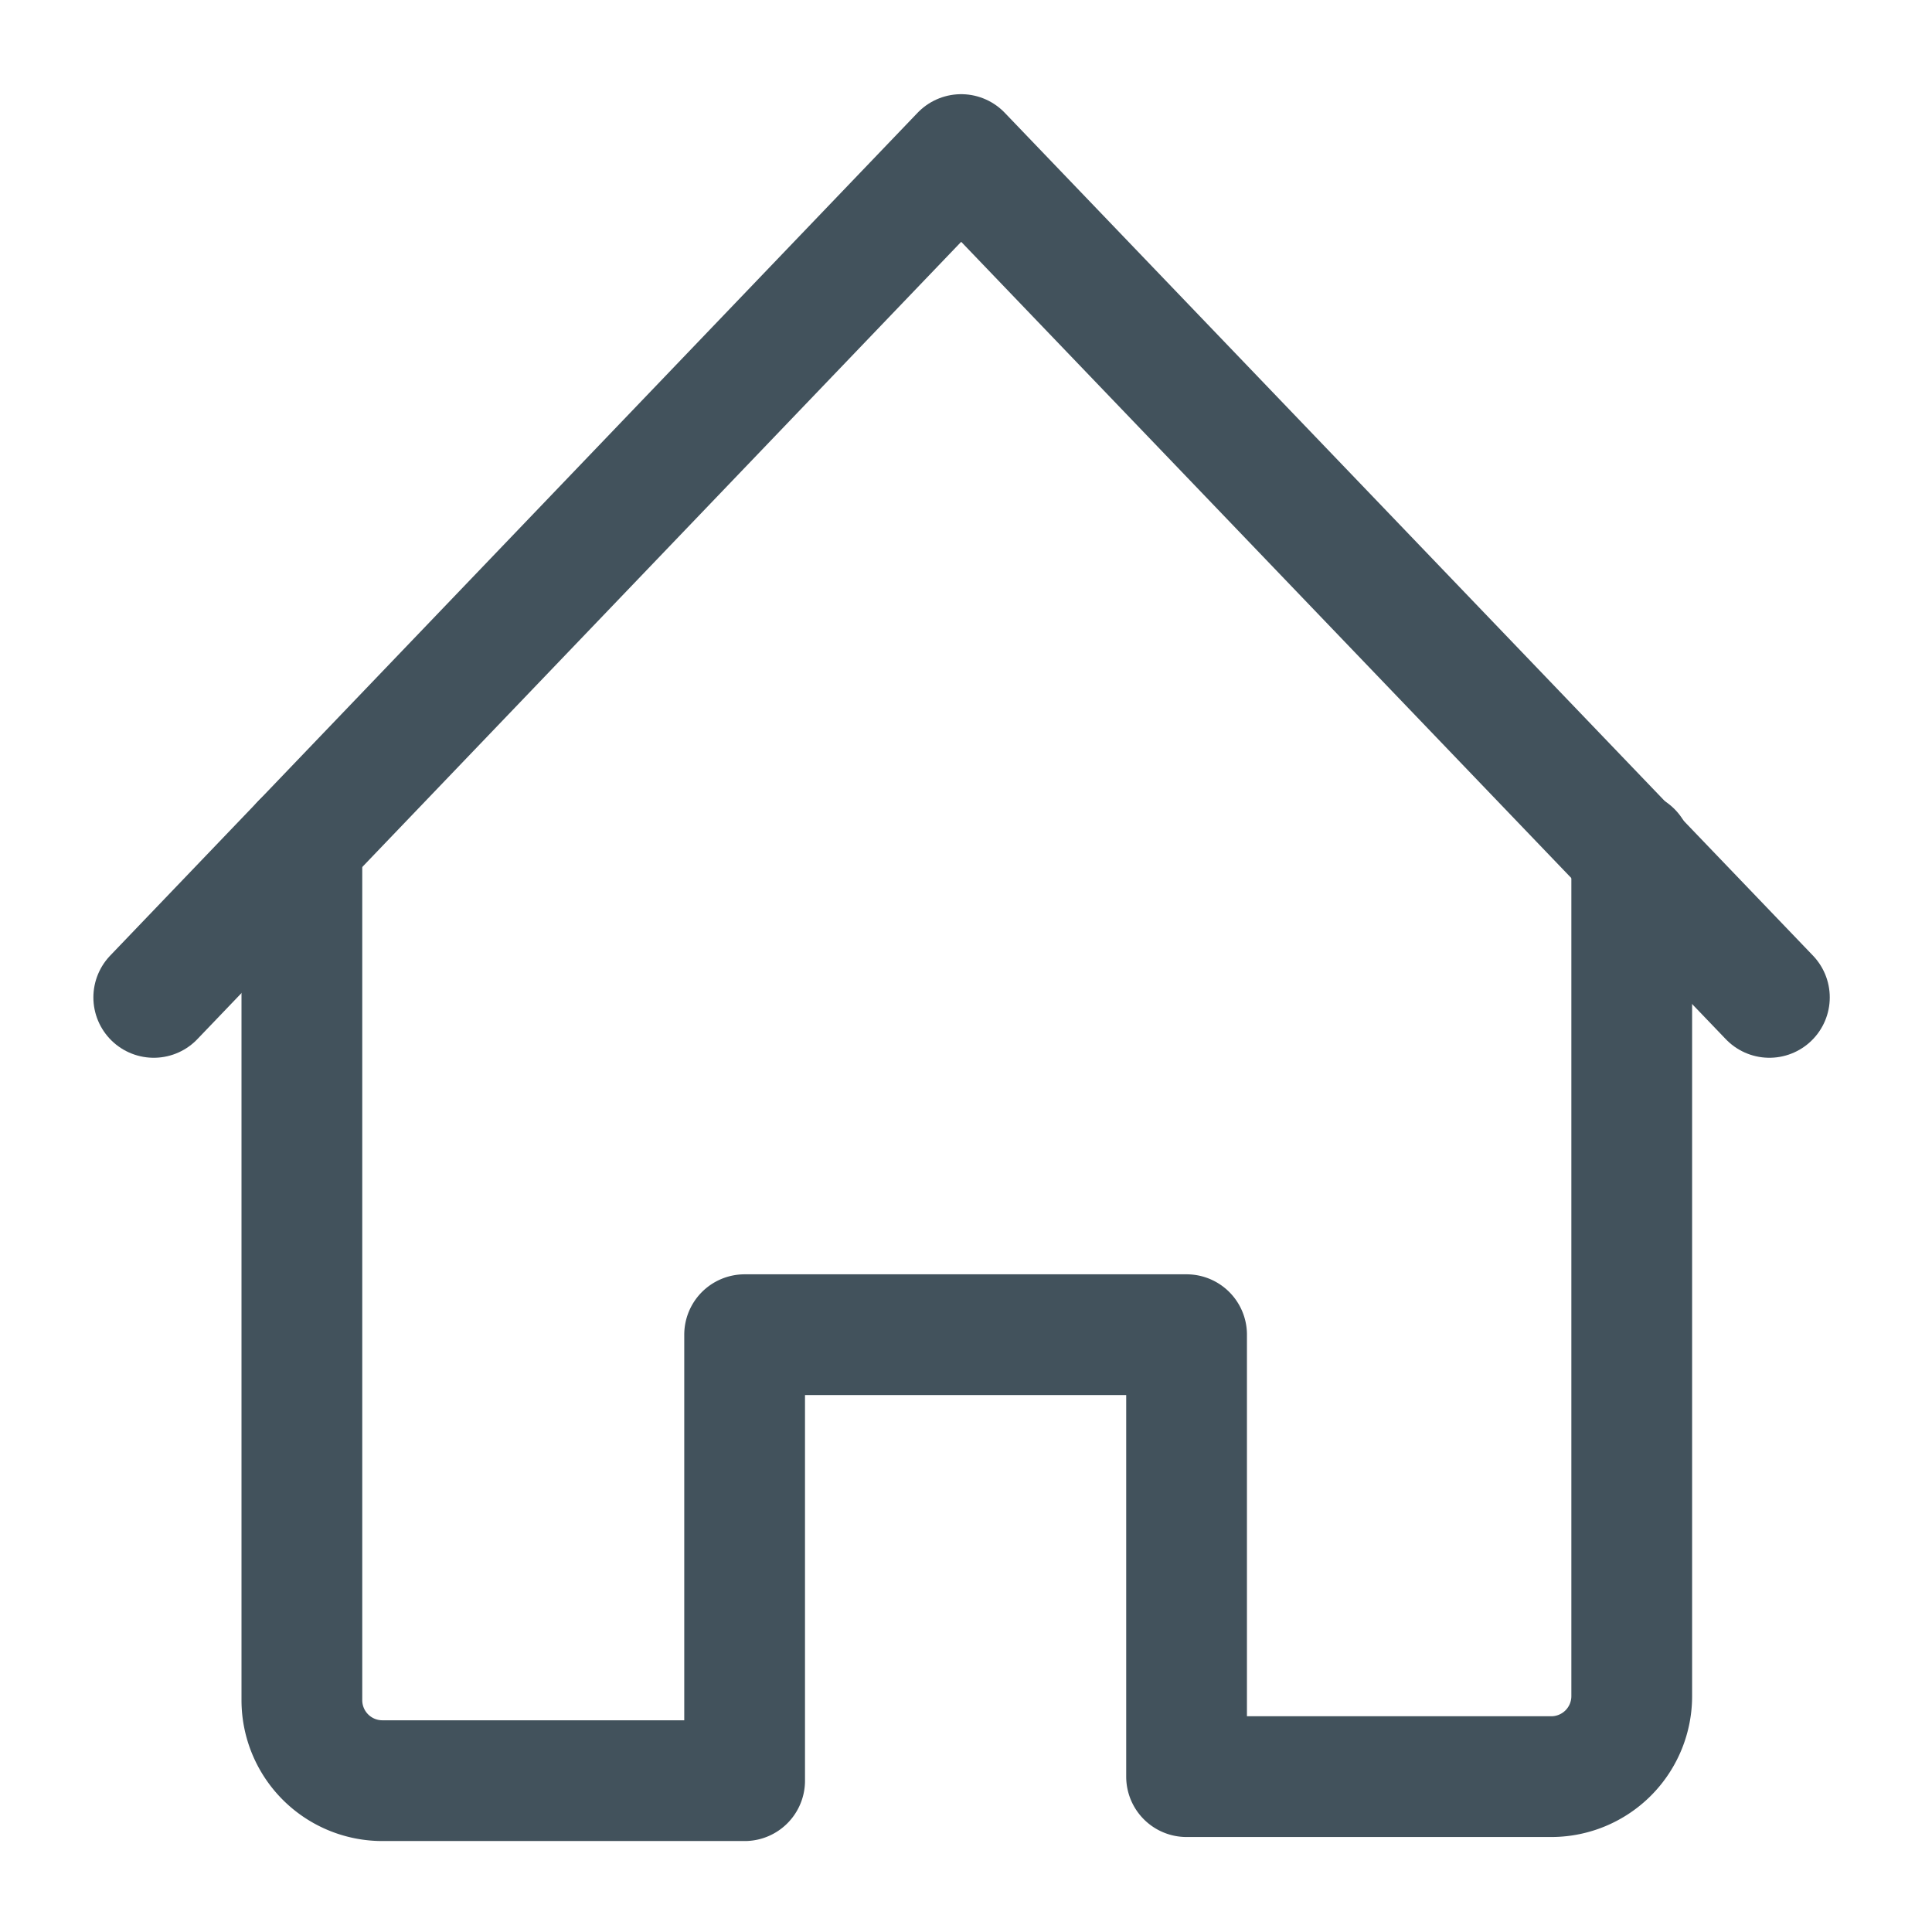 <svg id="icn-home" xmlns="http://www.w3.org/2000/svg" viewBox="0 0 24 24">
  <title>home</title>
  <g id="lines">
    <path id="house" d="M3.75,10.47V21.12a1,1,0,0,0,1,1H9.25V16.58h5.49v5.49h4.53a1,1,0,0,0,1-1V10.58" style="fill: none;stroke: #42525c;stroke-linecap: round;stroke-linejoin: round;stroke-width: 1.5px"/>
    <polyline id="roof" points="1.91 12.39 11.94 1.92 21.98 12.39" style="fill: none;stroke: #42525c;stroke-linecap: round;stroke-linejoin: round;stroke-width: 1.5px"/>
  </g>
</svg>
